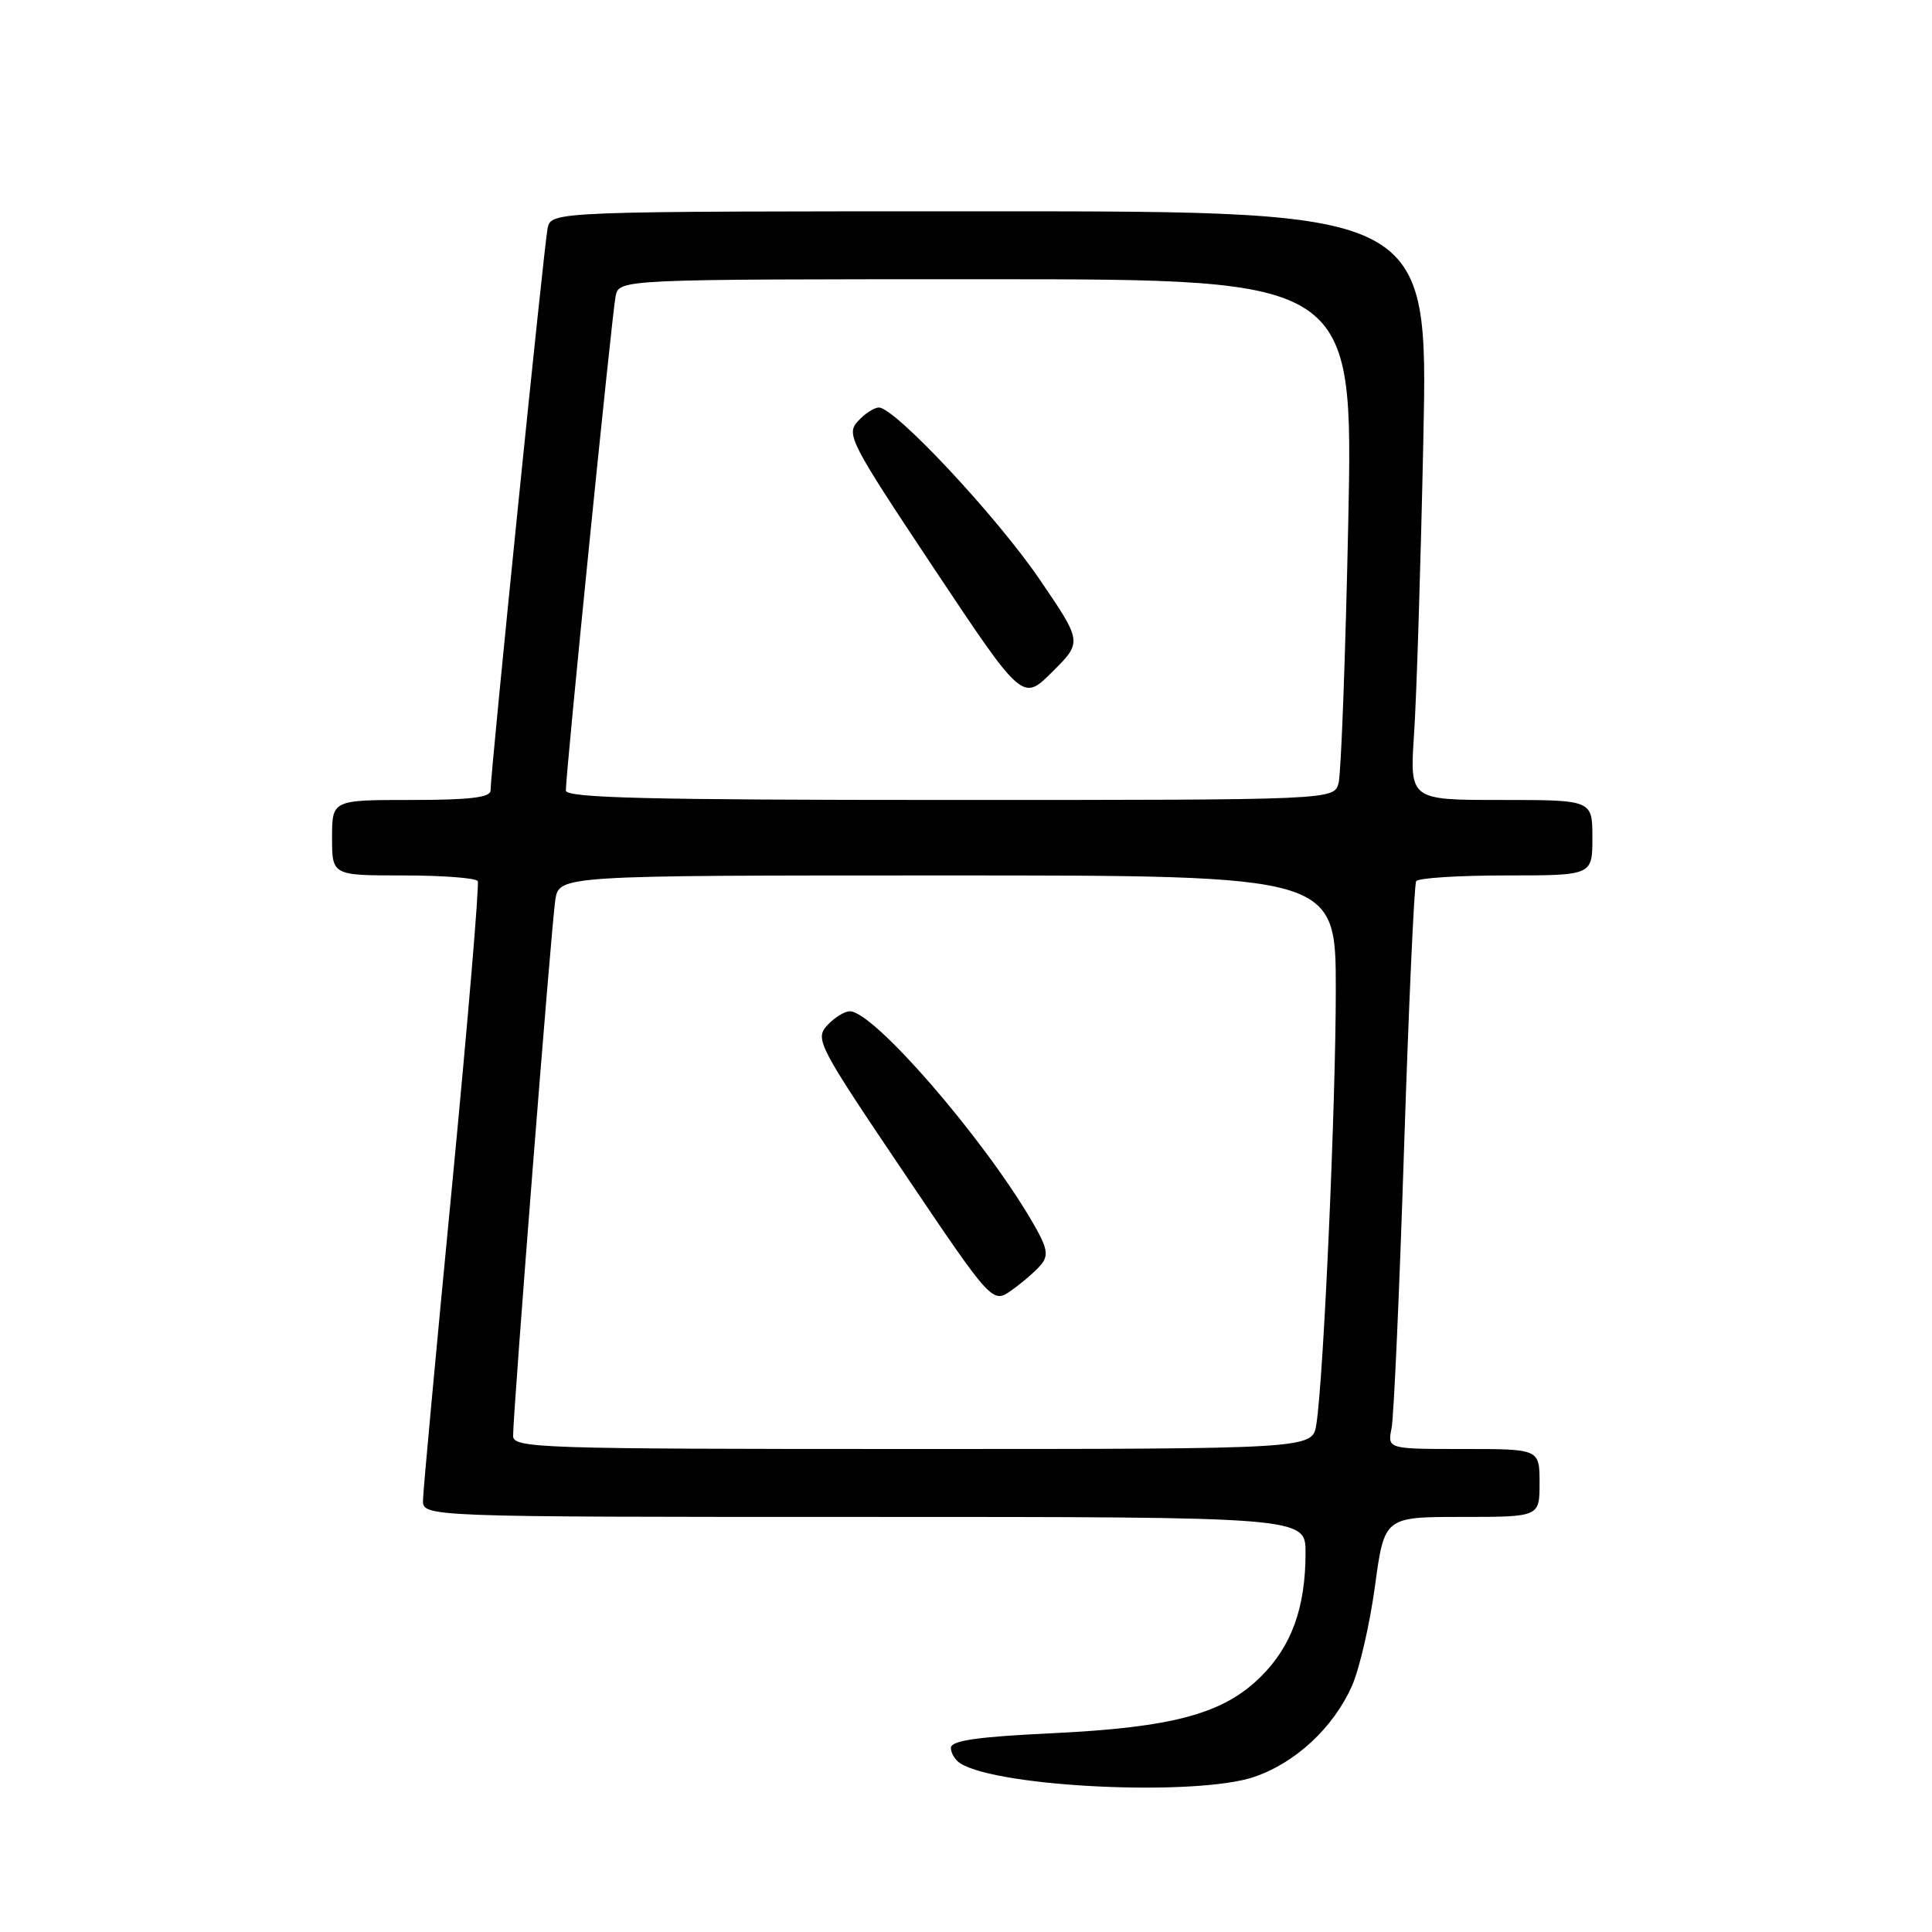 <?xml version="1.0" encoding="UTF-8" standalone="no"?>
<!DOCTYPE svg PUBLIC "-//W3C//DTD SVG 1.1//EN" "http://www.w3.org/Graphics/SVG/1.1/DTD/svg11.dtd" >
<svg xmlns="http://www.w3.org/2000/svg" xmlns:xlink="http://www.w3.org/1999/xlink" version="1.1" viewBox="0 0 256 256">
 <g >
 <path fill="currentColor"
d=" M 166.18 235.45 C 171.66 233.59 176.67 228.93 179.13 223.42 C 180.13 221.17 181.51 215.21 182.19 210.17 C 183.44 201.00 183.44 201.00 193.72 201.00 C 204.00 201.00 204.00 201.00 204.00 196.50 C 204.00 192.00 204.00 192.00 193.92 192.00 C 183.84 192.00 183.84 192.00 184.39 189.25 C 184.69 187.74 185.44 170.98 186.05 152.01 C 186.67 133.05 187.39 117.18 187.65 116.76 C 187.91 116.34 193.27 116.00 199.56 116.00 C 211.00 116.00 211.00 116.00 211.00 111.00 C 211.00 106.00 211.00 106.00 198.89 106.00 C 186.79 106.00 186.79 106.00 187.37 97.25 C 187.70 92.44 188.25 74.89 188.60 58.25 C 189.24 28.00 189.24 28.00 131.14 28.00 C 73.04 28.00 73.04 28.00 72.56 30.25 C 72.09 32.49 65.00 102.36 65.00 104.75 C 65.00 105.67 62.23 106.00 54.50 106.00 C 44.00 106.00 44.00 106.00 44.00 111.00 C 44.00 116.00 44.00 116.00 53.44 116.00 C 58.63 116.00 63.07 116.34 63.30 116.75 C 63.53 117.16 62.00 135.28 59.91 157.00 C 57.81 178.72 56.07 197.51 56.05 198.75 C 56.00 201.00 56.00 201.00 114.50 201.00 C 173.00 201.00 173.00 201.00 172.99 205.75 C 172.99 212.99 171.16 218.08 167.11 222.12 C 162.14 227.09 155.49 228.90 139.25 229.67 C 129.45 230.14 126.00 230.64 126.00 231.60 C 126.00 232.30 126.56 233.23 127.25 233.66 C 132.40 236.85 158.55 238.05 166.18 235.45 Z  M 67.99 190.25 C 67.98 187.09 73.06 122.58 73.58 119.25 C 74.09 116.00 74.09 116.00 125.55 116.00 C 177.00 116.00 177.00 116.00 177.00 131.13 C 177.00 146.40 175.38 182.75 174.42 188.75 C 173.91 192.00 173.91 192.00 120.95 192.00 C 71.19 192.00 68.00 191.89 67.99 190.25 Z  M 137.95 167.57 C 138.99 166.31 138.78 165.29 136.71 161.77 C 130.17 150.61 115.75 134.00 112.61 134.00 C 111.90 134.00 110.54 134.85 109.60 135.88 C 107.97 137.69 108.42 138.54 119.70 155.27 C 131.50 172.78 131.50 172.78 134.09 170.93 C 135.51 169.92 137.25 168.41 137.95 167.57 Z  M 74.98 104.75 C 74.95 102.57 81.09 41.60 81.57 39.25 C 82.04 37.00 82.04 37.00 130.68 37.00 C 179.32 37.00 179.32 37.00 178.65 69.25 C 178.28 86.99 177.70 102.51 177.37 103.75 C 176.77 106.00 176.77 106.00 125.88 106.00 C 85.85 106.00 75.00 105.73 74.98 104.75 Z  M 137.76 76.78 C 132.07 68.43 118.58 54.00 116.46 54.00 C 115.83 54.00 114.57 54.82 113.66 55.83 C 112.09 57.55 112.66 58.64 123.75 75.31 C 135.50 92.96 135.50 92.96 139.45 89.01 C 143.41 85.07 143.41 85.07 137.76 76.78 Z "/>
</g>
</svg>